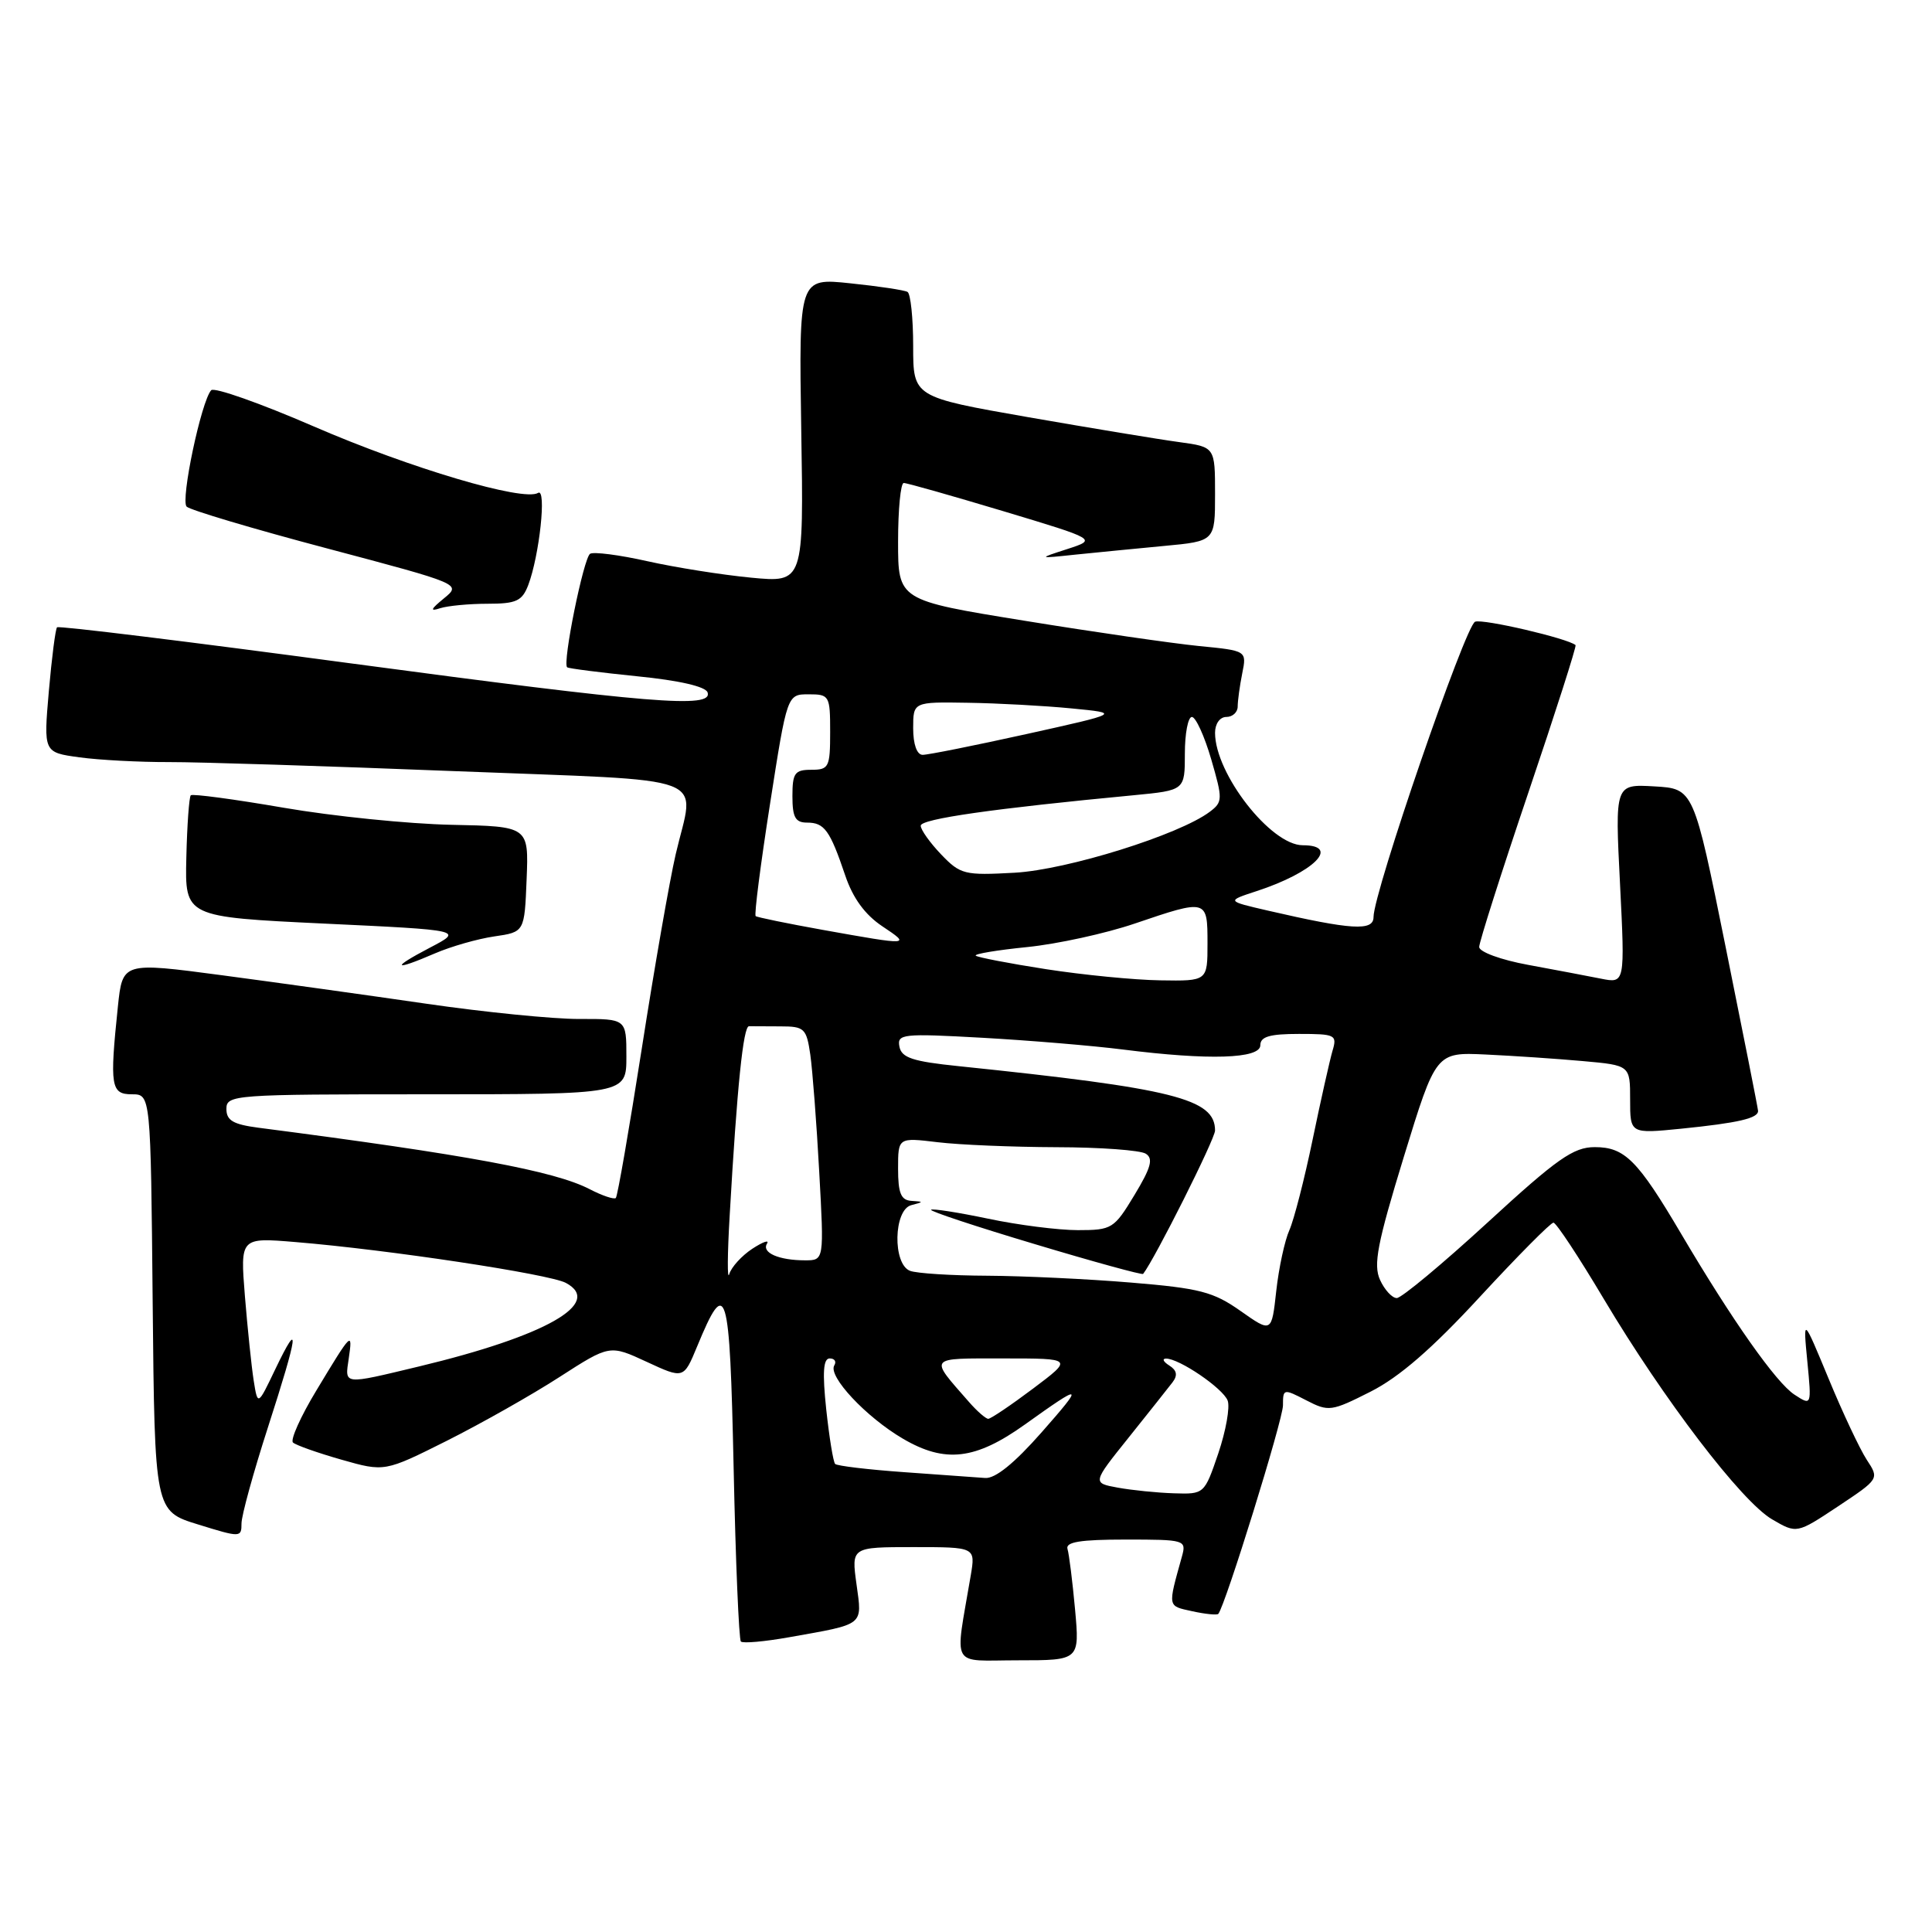 <?xml version="1.0" encoding="UTF-8" standalone="no"?>
<!DOCTYPE svg PUBLIC "-//W3C//DTD SVG 1.1//EN" "http://www.w3.org/Graphics/SVG/1.1/DTD/svg11.dtd" >
<svg xmlns="http://www.w3.org/2000/svg" xmlns:xlink="http://www.w3.org/1999/xlink" version="1.1" viewBox="0 0 256 256">
 <g >
 <path fill="currentColor"
d=" M 142.45 213.25 C 142.11 209.54 141.66 205.94 141.45 205.25 C 141.16 204.32 143.14 204.00 149.15 204.00 C 157.05 204.00 157.22 204.05 156.61 206.25 C 154.72 213.05 154.67 212.77 157.99 213.50 C 159.72 213.88 161.27 214.03 161.43 213.85 C 162.36 212.75 170.00 188.11 170.00 186.22 C 170.00 184.00 170.07 183.99 173.09 185.55 C 176.05 187.08 176.41 187.03 181.61 184.40 C 185.41 182.48 189.78 178.69 196.11 171.82 C 201.10 166.42 205.48 162.00 205.84 162.01 C 206.20 162.01 209.20 166.55 212.50 172.10 C 220.44 185.43 230.76 198.96 234.81 201.32 C 238.08 203.23 238.08 203.23 243.55 199.60 C 249.02 195.96 249.02 195.96 247.35 193.42 C 246.44 192.02 244.16 187.19 242.30 182.68 C 238.91 174.50 238.91 174.50 239.48 180.39 C 240.05 186.28 240.05 186.28 237.78 184.80 C 235.35 183.22 229.54 174.97 222.77 163.50 C 217.01 153.73 215.29 152.00 211.32 152.00 C 208.49 152.00 206.34 153.51 197.10 162.00 C 191.11 167.50 185.70 172.00 185.08 172.00 C 184.46 172.00 183.46 170.91 182.86 169.59 C 181.95 167.59 182.50 164.75 186.01 153.30 C 190.27 139.42 190.27 139.42 196.89 139.73 C 200.52 139.90 206.31 140.29 209.75 140.60 C 216.00 141.16 216.00 141.16 216.00 145.70 C 216.00 150.23 216.00 150.23 222.75 149.56 C 230.37 148.79 233.02 148.17 232.95 147.18 C 232.93 146.81 230.99 137.05 228.66 125.50 C 224.42 104.50 224.42 104.50 219.20 104.20 C 213.99 103.90 213.99 103.90 214.66 117.10 C 215.32 130.31 215.32 130.31 212.15 129.68 C 210.41 129.33 206.06 128.51 202.49 127.85 C 198.88 127.19 196.00 126.13 196.00 125.48 C 196.00 124.84 198.93 115.63 202.52 105.01 C 206.11 94.40 208.92 85.61 208.77 85.48 C 207.74 84.59 196.51 81.97 195.46 82.38 C 194.17 82.87 182.00 118.24 182.00 121.51 C 182.00 123.40 179.14 123.23 168.00 120.66 C 162.50 119.39 162.50 119.39 166.50 118.08 C 174.08 115.61 177.71 112.00 172.62 112.00 C 168.39 112.00 161.00 102.52 161.00 97.10 C 161.00 95.90 161.64 95.00 162.50 95.00 C 163.32 95.00 164.00 94.38 164.00 93.62 C 164.00 92.87 164.27 90.89 164.60 89.24 C 165.21 86.22 165.21 86.22 158.85 85.60 C 155.36 85.25 144.96 83.75 135.75 82.25 C 119.00 79.54 119.00 79.54 119.00 71.77 C 119.00 67.50 119.34 64.00 119.75 64.00 C 120.16 63.99 126.09 65.68 132.93 67.73 C 145.36 71.47 145.36 71.47 141.43 72.75 C 137.50 74.02 137.50 74.02 142.50 73.49 C 145.25 73.21 150.54 72.69 154.25 72.34 C 161.00 71.71 161.00 71.71 161.00 65.47 C 161.00 59.23 161.00 59.23 156.25 58.58 C 153.64 58.23 144.64 56.74 136.25 55.28 C 121.00 52.61 121.00 52.61 121.00 45.87 C 121.00 42.15 120.66 38.92 120.25 38.68 C 119.84 38.44 116.43 37.93 112.67 37.54 C 105.85 36.82 105.85 36.82 106.17 57.02 C 106.50 77.21 106.50 77.21 99.50 76.54 C 95.65 76.17 89.47 75.19 85.77 74.36 C 82.08 73.53 78.66 73.09 78.19 73.38 C 77.33 73.92 74.50 87.88 75.15 88.42 C 75.34 88.58 79.52 89.11 84.42 89.61 C 89.99 90.16 93.50 90.97 93.76 91.75 C 94.46 93.90 86.39 93.24 46.26 87.87 C 25.18 85.04 7.77 82.90 7.56 83.12 C 7.35 83.33 6.86 87.14 6.47 91.60 C 5.77 99.70 5.77 99.70 10.52 100.35 C 13.14 100.71 18.48 100.99 22.39 100.98 C 26.30 100.97 43.34 101.51 60.25 102.18 C 95.19 103.56 92.04 102.37 89.53 113.21 C 88.72 116.70 86.70 128.28 85.04 138.94 C 83.37 149.60 81.83 158.51 81.60 158.74 C 81.37 158.96 79.81 158.44 78.13 157.57 C 73.48 155.16 61.90 153.01 34.25 149.43 C 30.90 148.99 30.00 148.47 30.00 146.94 C 30.00 145.07 30.95 145.00 56.50 145.00 C 83.00 145.00 83.00 145.00 83.00 140.00 C 83.00 135.00 83.00 135.00 76.75 135.02 C 73.31 135.03 64.20 134.12 56.50 133.00 C 48.80 131.88 36.59 130.18 29.37 129.22 C 16.24 127.48 16.24 127.48 15.62 133.38 C 14.52 143.93 14.69 145.00 17.48 145.00 C 19.97 145.00 19.97 145.00 20.23 172.61 C 20.50 200.23 20.50 200.23 26.25 202.00 C 31.86 203.74 32.00 203.74 32.00 201.87 C 32.00 200.82 33.58 195.09 35.50 189.14 C 39.53 176.66 39.82 174.47 36.49 181.40 C 34.15 186.30 34.15 186.30 33.61 182.90 C 33.32 181.03 32.80 176.01 32.45 171.73 C 31.83 163.97 31.83 163.97 39.16 164.58 C 51.35 165.58 72.80 168.82 74.98 169.99 C 79.99 172.67 72.33 177.03 55.53 181.06 C 45.35 183.50 45.69 183.54 46.21 180.01 C 46.75 176.32 46.61 176.46 41.93 184.23 C 39.84 187.68 38.45 190.79 38.82 191.14 C 39.19 191.49 42.08 192.51 45.23 193.41 C 50.96 195.04 50.96 195.04 59.23 190.90 C 63.78 188.61 70.49 184.82 74.14 182.46 C 80.79 178.18 80.79 178.18 85.69 180.45 C 90.59 182.72 90.59 182.72 92.37 178.42 C 96.26 169.00 96.69 170.42 97.21 194.50 C 97.47 206.89 97.91 217.24 98.17 217.51 C 98.44 217.78 101.33 217.52 104.58 216.94 C 114.65 215.15 114.25 215.47 113.49 209.91 C 112.81 205.00 112.81 205.00 121.04 205.00 C 129.26 205.00 129.26 205.00 128.63 208.75 C 126.51 221.30 125.79 220.00 134.90 220.00 C 143.06 220.00 143.06 220.00 142.45 213.25 Z  M 57.63 126.33 C 59.76 125.41 63.30 124.40 65.50 124.08 C 69.50 123.50 69.50 123.50 69.78 116.50 C 70.06 109.50 70.06 109.50 59.78 109.29 C 54.13 109.17 44.14 108.16 37.59 107.03 C 31.04 105.90 25.50 105.16 25.28 105.38 C 25.06 105.61 24.79 109.32 24.69 113.64 C 24.50 121.50 24.50 121.50 42.95 122.38 C 61.41 123.25 61.41 123.25 56.95 125.58 C 51.73 128.31 52.10 128.72 57.63 126.33 Z  M 64.61 80.00 C 68.41 80.00 69.18 79.64 69.99 77.54 C 71.48 73.62 72.45 64.60 71.30 65.31 C 69.39 66.50 54.38 62.05 41.59 56.51 C 34.49 53.43 28.37 51.27 27.98 51.71 C 26.66 53.19 23.90 66.30 24.73 67.13 C 25.18 67.58 33.56 70.08 43.35 72.67 C 61.14 77.39 61.14 77.39 58.82 79.29 C 57.05 80.74 56.93 81.05 58.33 80.59 C 59.34 80.27 62.16 80.00 64.61 80.00 Z  M 148.11 197.12 C 144.73 196.50 144.73 196.50 149.54 190.50 C 152.18 187.20 154.80 183.90 155.36 183.17 C 156.07 182.24 155.95 181.58 154.94 180.94 C 154.15 180.44 153.95 180.03 154.50 180.02 C 156.24 180.00 162.04 183.95 162.67 185.58 C 163.00 186.45 162.44 189.59 161.43 192.58 C 159.59 197.98 159.57 198.00 155.54 197.87 C 153.32 197.80 149.98 197.46 148.11 197.12 Z  M 119.81 195.07 C 115.03 194.73 110.92 194.24 110.66 193.98 C 110.41 193.72 109.88 190.46 109.48 186.75 C 108.96 181.84 109.09 180.00 109.94 180.00 C 110.59 180.00 110.86 180.41 110.55 180.92 C 109.67 182.34 114.75 187.77 119.65 190.64 C 125.23 193.91 129.25 193.44 135.81 188.75 C 143.53 183.23 143.72 183.31 138.02 189.79 C 134.40 193.90 131.87 195.95 130.53 195.84 C 129.41 195.75 124.59 195.41 119.81 195.07 Z  M 128.38 185.75 C 123.09 179.71 122.86 180.00 132.98 180.00 C 142.20 180.00 142.20 180.00 136.88 184.00 C 133.95 186.20 131.28 188.00 130.95 188.00 C 130.62 188.00 129.46 186.99 128.38 185.75 Z  M 164.38 173.71 C 160.78 171.17 158.97 170.70 149.88 169.95 C 144.17 169.47 135.60 169.07 130.83 169.04 C 126.06 169.02 121.45 168.73 120.58 168.39 C 118.26 167.50 118.40 160.30 120.75 159.69 C 122.42 159.25 122.42 159.23 120.75 159.12 C 119.38 159.03 119.00 158.09 119.00 154.86 C 119.00 150.72 119.00 150.72 124.25 151.35 C 127.14 151.70 134.22 151.99 140.00 152.01 C 145.78 152.02 151.09 152.41 151.82 152.87 C 152.85 153.52 152.52 154.71 150.32 158.35 C 147.62 162.82 147.34 163.00 142.82 163.00 C 140.24 163.00 134.88 162.32 130.92 161.48 C 126.95 160.65 123.55 160.12 123.37 160.30 C 123.18 160.49 129.38 162.54 137.14 164.86 C 144.89 167.19 151.35 168.96 151.47 168.80 C 153.02 166.82 161.00 150.92 161.00 149.80 C 161.00 145.59 155.59 144.23 127.01 141.27 C 120.95 140.65 119.46 140.16 119.18 138.69 C 118.85 137.00 119.58 136.92 130.17 137.51 C 136.40 137.86 144.80 138.56 148.82 139.07 C 160.18 140.51 167.00 140.30 167.00 138.50 C 167.00 137.36 168.24 137.00 172.12 137.00 C 176.95 137.00 177.20 137.12 176.56 139.25 C 176.20 140.49 175.01 145.78 173.93 151.00 C 172.85 156.22 171.46 161.62 170.85 163.00 C 170.23 164.38 169.45 168.00 169.11 171.06 C 168.50 176.61 168.50 176.61 164.38 173.71 Z  M 96.69 161.00 C 97.67 143.89 98.49 135.95 99.25 135.98 C 99.66 135.99 101.54 136.00 103.41 136.00 C 106.59 136.00 106.86 136.26 107.37 139.75 C 107.66 141.81 108.20 148.79 108.55 155.25 C 109.20 167.00 109.20 167.00 106.68 167.00 C 103.21 167.00 100.89 165.99 101.63 164.79 C 101.97 164.24 101.09 164.55 99.68 165.47 C 98.27 166.40 96.90 167.91 96.63 168.83 C 96.36 169.75 96.38 166.22 96.69 161.00 Z  M 138.60 128.42 C 133.71 127.66 129.52 126.85 129.29 126.63 C 129.07 126.40 132.14 125.89 136.12 125.49 C 140.09 125.09 146.50 123.69 150.35 122.38 C 159.97 119.11 160.00 119.12 160.00 125.00 C 160.00 130.00 160.00 130.00 153.75 129.90 C 150.31 129.85 143.50 129.18 138.60 128.42 Z  M 109.00 123.21 C 104.33 122.37 100.33 121.55 100.13 121.39 C 99.92 121.22 100.78 114.54 102.03 106.54 C 104.30 92.00 104.30 92.00 107.15 92.00 C 109.90 92.00 110.00 92.17 110.00 97.00 C 110.00 101.67 109.83 102.00 107.50 102.00 C 105.31 102.00 105.00 102.43 105.00 105.50 C 105.00 108.30 105.39 109.00 106.94 109.00 C 109.24 109.00 109.97 110.01 111.99 115.98 C 113.00 118.99 114.61 121.20 116.90 122.73 C 120.74 125.29 120.66 125.30 109.00 123.21 Z  M 124.70 113.21 C 123.22 111.66 122.00 109.95 122.00 109.41 C 122.00 108.51 131.68 107.13 150.25 105.37 C 157.00 104.72 157.00 104.72 157.00 99.86 C 157.00 97.19 157.42 95.00 157.93 95.00 C 158.44 95.00 159.59 97.52 160.49 100.60 C 162.03 105.90 162.02 106.27 160.31 107.56 C 156.27 110.61 141.43 115.25 134.45 115.64 C 127.79 116.01 127.26 115.88 124.70 113.21 Z  M 121.00 96.50 C 121.00 93.00 121.00 93.00 128.25 93.12 C 132.24 93.18 138.43 93.52 142.00 93.87 C 148.50 94.50 148.50 94.50 136.00 97.27 C 129.12 98.79 122.94 100.03 122.25 100.02 C 121.49 100.01 121.00 98.62 121.00 96.50 Z "/>
</g>
</svg>